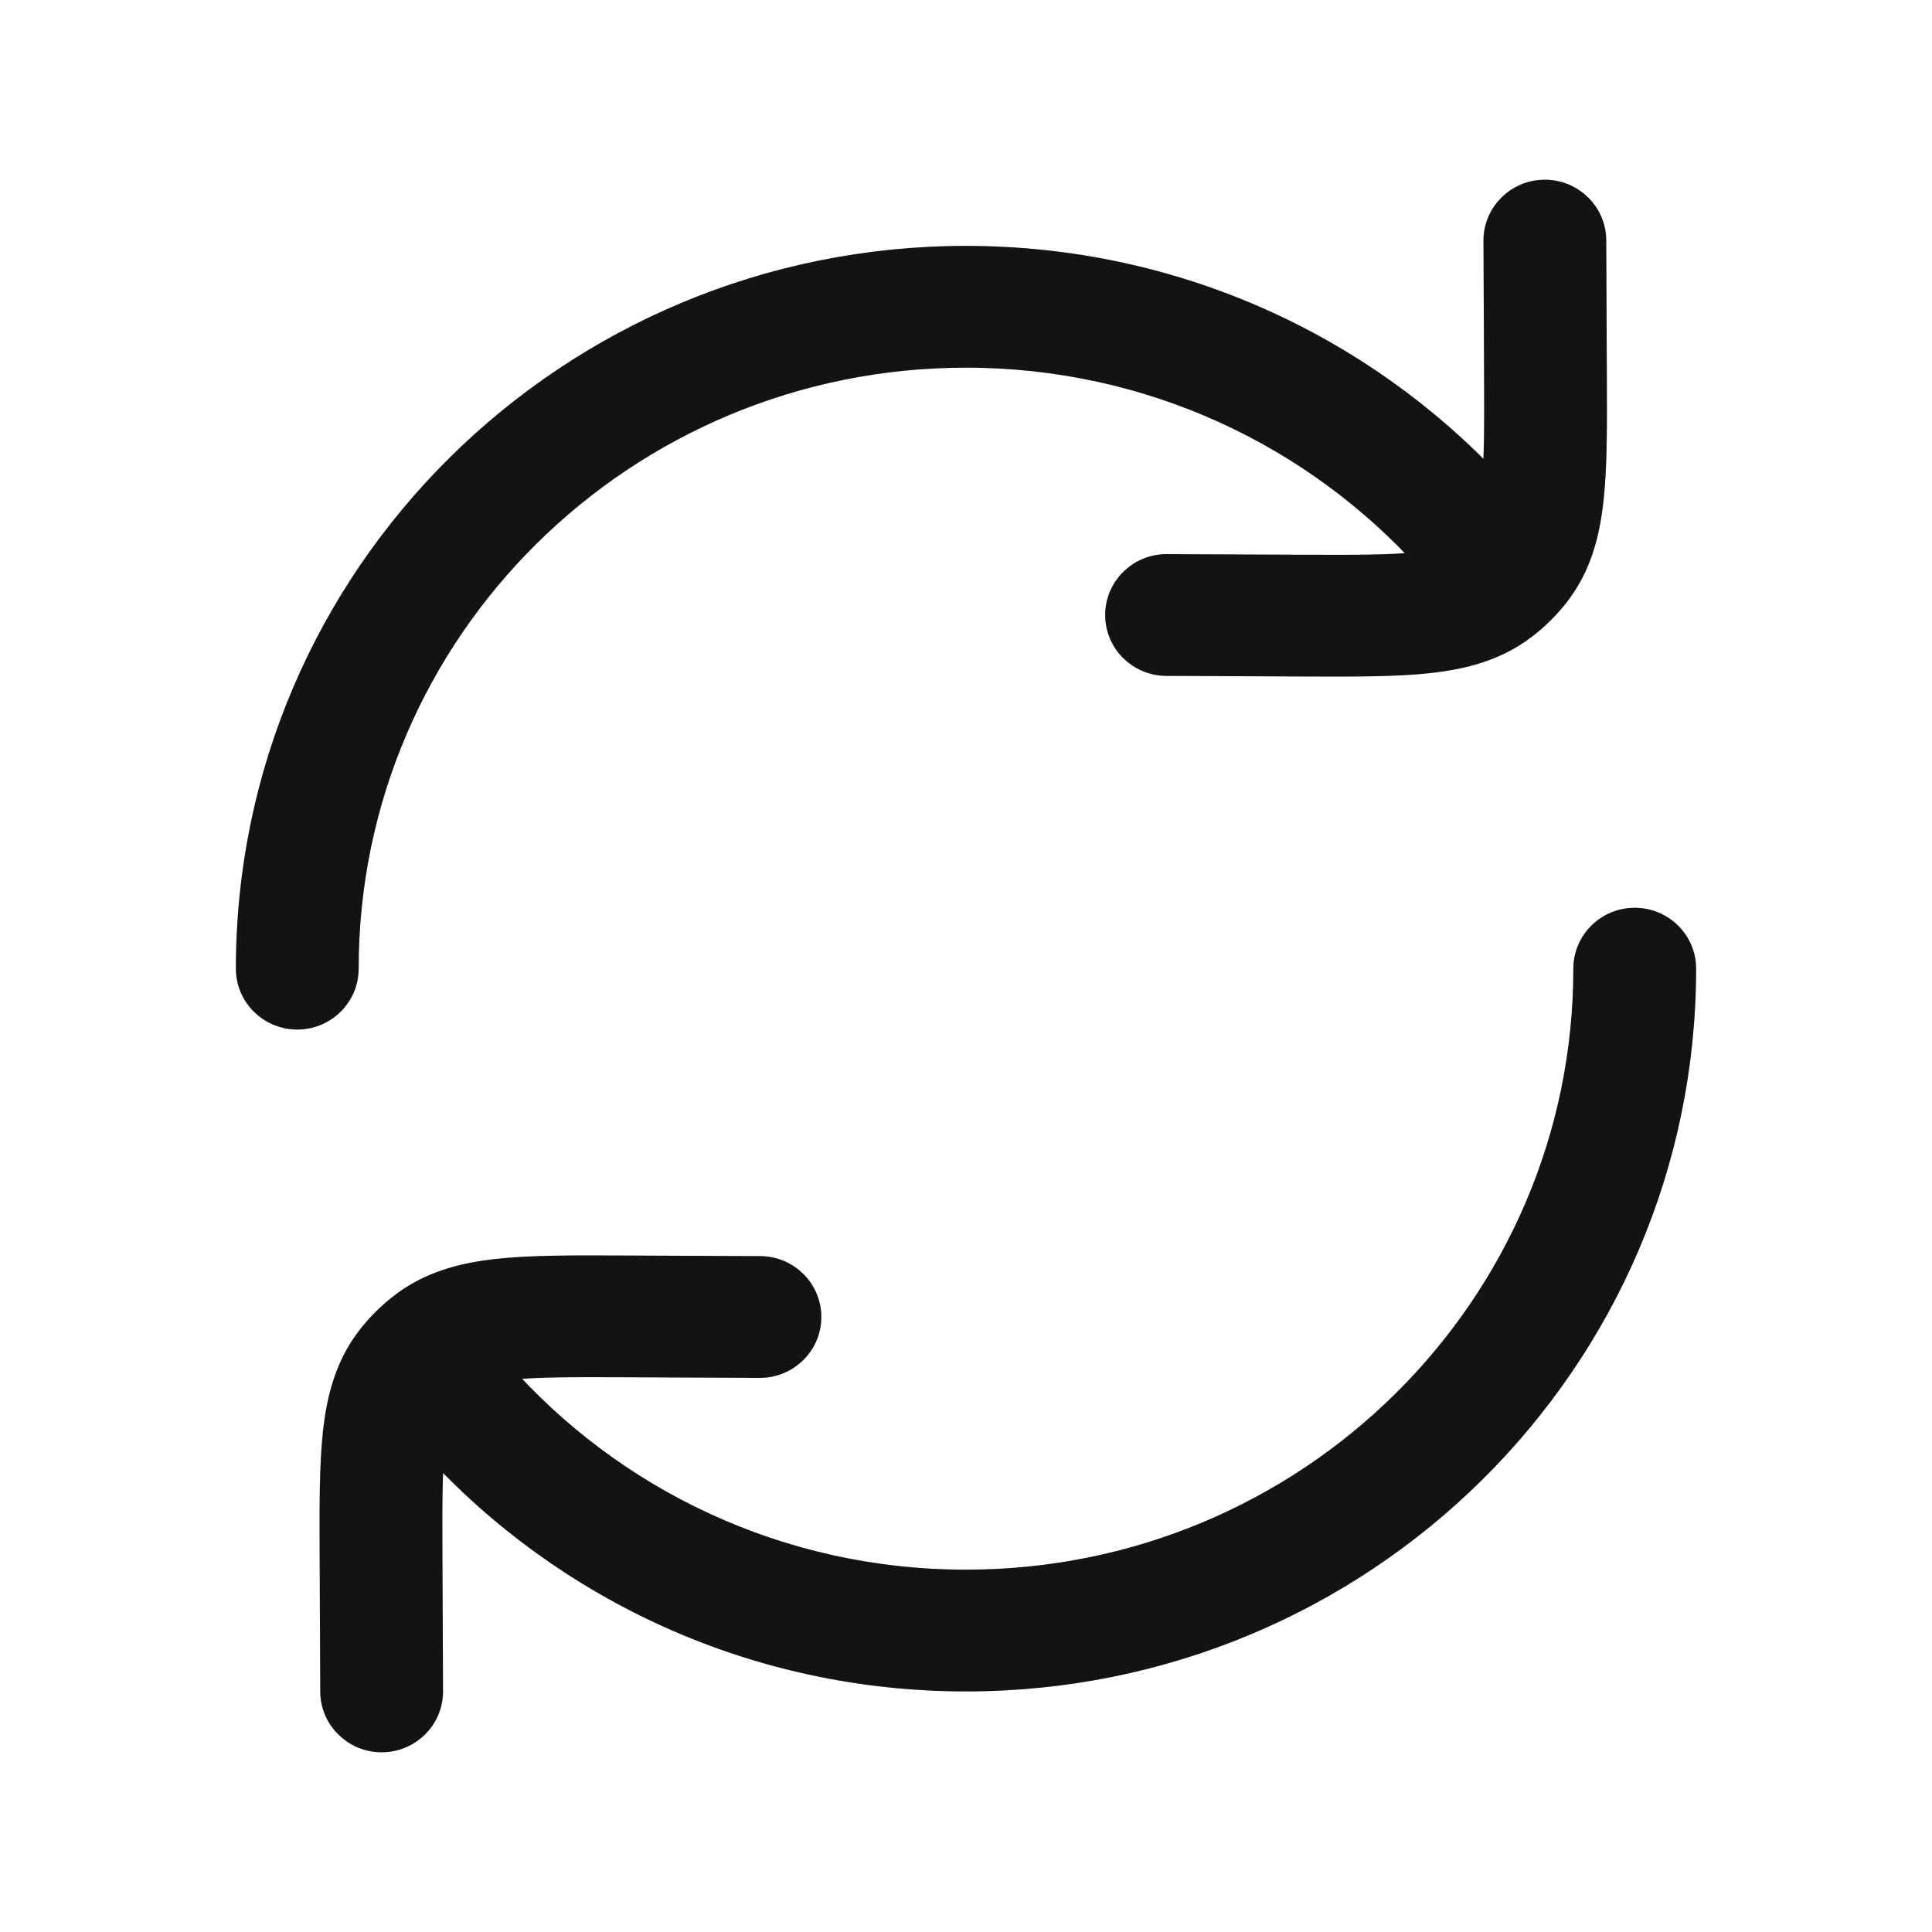 <svg width="86" height="86" viewBox="0 0 86 86" fill="none" xmlns="http://www.w3.org/2000/svg">
<path d="M70.999 10.7C70.994 9.479 69.99 8.495 68.757 8.5C67.524 8.505 66.529 9.499 66.534 10.72L66.561 16.57C66.571 18.833 66.575 20.39 66.461 21.579C60.62 15.35 52.269 11.446 43 11.446C25.327 11.446 11 25.626 11 43.118C11 44.339 12 45.328 13.233 45.328C14.466 45.328 15.465 44.339 15.465 43.118C15.465 28.067 27.793 15.866 43 15.866C51.184 15.866 58.533 19.397 63.58 25.012C63.433 25.035 63.274 25.056 63.101 25.075C61.877 25.207 60.258 25.203 57.849 25.193L51.938 25.166C50.705 25.161 49.701 26.146 49.695 27.366C49.69 28.587 50.685 29.58 51.918 29.586L57.958 29.613C60.205 29.622 62.079 29.631 63.586 29.468C65.166 29.297 66.623 28.915 67.888 27.946C68.433 27.529 68.921 27.045 69.343 26.507C70.322 25.254 70.708 23.812 70.88 22.248C71.045 20.757 71.036 18.902 71.026 16.678L70.999 10.7Z" fill="#181818"/>
<path d="M70.999 10.7C70.994 9.479 69.99 8.495 68.757 8.5C67.524 8.505 66.529 9.499 66.534 10.72L66.561 16.57C66.571 18.833 66.575 20.39 66.461 21.579C60.62 15.35 52.269 11.446 43 11.446C25.327 11.446 11 25.626 11 43.118C11 44.339 12 45.328 13.233 45.328C14.466 45.328 15.465 44.339 15.465 43.118C15.465 28.067 27.793 15.866 43 15.866C51.184 15.866 58.533 19.397 63.58 25.012C63.433 25.035 63.274 25.056 63.101 25.075C61.877 25.207 60.258 25.203 57.849 25.193L51.938 25.166C50.705 25.161 49.701 26.146 49.695 27.366C49.69 28.587 50.685 29.58 51.918 29.586L57.958 29.613C60.205 29.622 62.079 29.631 63.586 29.468C65.166 29.297 66.623 28.915 67.888 27.946C68.433 27.529 68.921 27.045 69.343 26.507C70.322 25.254 70.708 23.812 70.88 22.248C71.045 20.757 71.036 18.902 71.026 16.678L70.999 10.7Z" fill="black" fill-opacity="0.2"/>
<path d="M75 43.118C75 41.898 74 40.909 72.767 40.909C71.534 40.909 70.535 41.898 70.535 43.118C70.535 58.17 58.207 70.371 43 70.371C34.699 70.371 27.257 66.738 22.206 60.983C22.344 60.962 22.493 60.943 22.654 60.925C23.879 60.793 25.497 60.797 27.907 60.807L33.818 60.834C35.051 60.839 36.055 59.854 36.06 58.634C36.066 57.413 35.071 56.42 33.838 56.414L27.798 56.388C25.551 56.377 23.677 56.369 22.17 56.532C20.589 56.703 19.133 57.085 17.867 58.054C17.323 58.471 16.834 58.955 16.413 59.493C15.434 60.746 15.048 62.188 14.875 63.752C14.711 65.243 14.719 67.098 14.729 69.322L14.756 75.3C14.762 76.52 15.766 77.505 16.999 77.5C18.232 77.495 19.227 76.501 19.221 75.28L19.195 69.43C19.185 67.152 19.181 65.588 19.297 64.397C25.148 70.778 33.602 74.791 43 74.791C60.673 74.791 75 60.611 75 43.118Z" fill="#181818"/>
<path d="M75 43.118C75 41.898 74 40.909 72.767 40.909C71.534 40.909 70.535 41.898 70.535 43.118C70.535 58.17 58.207 70.371 43 70.371C34.699 70.371 27.257 66.738 22.206 60.983C22.344 60.962 22.493 60.943 22.654 60.925C23.879 60.793 25.497 60.797 27.907 60.807L33.818 60.834C35.051 60.839 36.055 59.854 36.06 58.634C36.066 57.413 35.071 56.42 33.838 56.414L27.798 56.388C25.551 56.377 23.677 56.369 22.17 56.532C20.589 56.703 19.133 57.085 17.867 58.054C17.323 58.471 16.834 58.955 16.413 59.493C15.434 60.746 15.048 62.188 14.875 63.752C14.711 65.243 14.719 67.098 14.729 69.322L14.756 75.3C14.762 76.52 15.766 77.505 16.999 77.5C18.232 77.495 19.227 76.501 19.221 75.28L19.195 69.43C19.185 67.152 19.181 65.588 19.297 64.397C25.148 70.778 33.602 74.791 43 74.791C60.673 74.791 75 60.611 75 43.118Z" fill="black" fill-opacity="0.2"/>
<path d="M70.999 10.7C70.994 9.479 69.99 8.495 68.757 8.5C67.524 8.505 66.529 9.499 66.534 10.72L66.561 16.57C66.571 18.833 66.575 20.39 66.461 21.579C60.62 15.35 52.269 11.446 43 11.446C25.327 11.446 11 25.626 11 43.118C11 44.339 12 45.328 13.233 45.328C14.466 45.328 15.465 44.339 15.465 43.118C15.465 28.067 27.793 15.866 43 15.866C51.184 15.866 58.533 19.397 63.58 25.012C63.433 25.035 63.274 25.056 63.101 25.075C61.877 25.207 60.258 25.203 57.849 25.193L51.938 25.166C50.705 25.161 49.701 26.146 49.695 27.366C49.69 28.587 50.685 29.58 51.918 29.586L57.958 29.613C60.205 29.622 62.079 29.631 63.586 29.468C65.166 29.297 66.623 28.915 67.888 27.946C68.433 27.529 68.921 27.045 69.343 26.507C70.322 25.254 70.708 23.812 70.88 22.248C71.045 20.757 71.036 18.902 71.026 16.678L70.999 10.7Z" stroke="#181818" stroke-linecap="round"/>
<path d="M70.999 10.7C70.994 9.479 69.99 8.495 68.757 8.5C67.524 8.505 66.529 9.499 66.534 10.72L66.561 16.57C66.571 18.833 66.575 20.39 66.461 21.579C60.62 15.35 52.269 11.446 43 11.446C25.327 11.446 11 25.626 11 43.118C11 44.339 12 45.328 13.233 45.328C14.466 45.328 15.465 44.339 15.465 43.118C15.465 28.067 27.793 15.866 43 15.866C51.184 15.866 58.533 19.397 63.58 25.012C63.433 25.035 63.274 25.056 63.101 25.075C61.877 25.207 60.258 25.203 57.849 25.193L51.938 25.166C50.705 25.161 49.701 26.146 49.695 27.366C49.69 28.587 50.685 29.58 51.918 29.586L57.958 29.613C60.205 29.622 62.079 29.631 63.586 29.468C65.166 29.297 66.623 28.915 67.888 27.946C68.433 27.529 68.921 27.045 69.343 26.507C70.322 25.254 70.708 23.812 70.88 22.248C71.045 20.757 71.036 18.902 71.026 16.678L70.999 10.7Z" stroke="black" stroke-opacity="0.2" stroke-linecap="round"/>
<path d="M75 43.118C75 41.898 74 40.909 72.767 40.909C71.534 40.909 70.535 41.898 70.535 43.118C70.535 58.17 58.207 70.371 43 70.371C34.699 70.371 27.257 66.738 22.206 60.983C22.344 60.962 22.493 60.943 22.654 60.925C23.879 60.793 25.497 60.797 27.907 60.807L33.818 60.834C35.051 60.839 36.055 59.854 36.06 58.634C36.066 57.413 35.071 56.42 33.838 56.414L27.798 56.388C25.551 56.377 23.677 56.369 22.17 56.532C20.589 56.703 19.133 57.085 17.867 58.054C17.323 58.471 16.834 58.955 16.413 59.493C15.434 60.746 15.048 62.188 14.875 63.752C14.711 65.243 14.719 67.098 14.729 69.322L14.756 75.3C14.762 76.52 15.766 77.505 16.999 77.5C18.232 77.495 19.227 76.501 19.221 75.28L19.195 69.43C19.185 67.152 19.181 65.588 19.297 64.397C25.148 70.778 33.602 74.791 43 74.791C60.673 74.791 75 60.611 75 43.118Z" stroke="#181818" stroke-linecap="round"/>
<path d="M75 43.118C75 41.898 74 40.909 72.767 40.909C71.534 40.909 70.535 41.898 70.535 43.118C70.535 58.17 58.207 70.371 43 70.371C34.699 70.371 27.257 66.738 22.206 60.983C22.344 60.962 22.493 60.943 22.654 60.925C23.879 60.793 25.497 60.797 27.907 60.807L33.818 60.834C35.051 60.839 36.055 59.854 36.06 58.634C36.066 57.413 35.071 56.42 33.838 56.414L27.798 56.388C25.551 56.377 23.677 56.369 22.17 56.532C20.589 56.703 19.133 57.085 17.867 58.054C17.323 58.471 16.834 58.955 16.413 59.493C15.434 60.746 15.048 62.188 14.875 63.752C14.711 65.243 14.719 67.098 14.729 69.322L14.756 75.3C14.762 76.52 15.766 77.505 16.999 77.5C18.232 77.495 19.227 76.501 19.221 75.28L19.195 69.43C19.185 67.152 19.181 65.588 19.297 64.397C25.148 70.778 33.602 74.791 43 74.791C60.673 74.791 75 60.611 75 43.118Z" stroke="black" stroke-opacity="0.2" stroke-linecap="round"/>
</svg>
